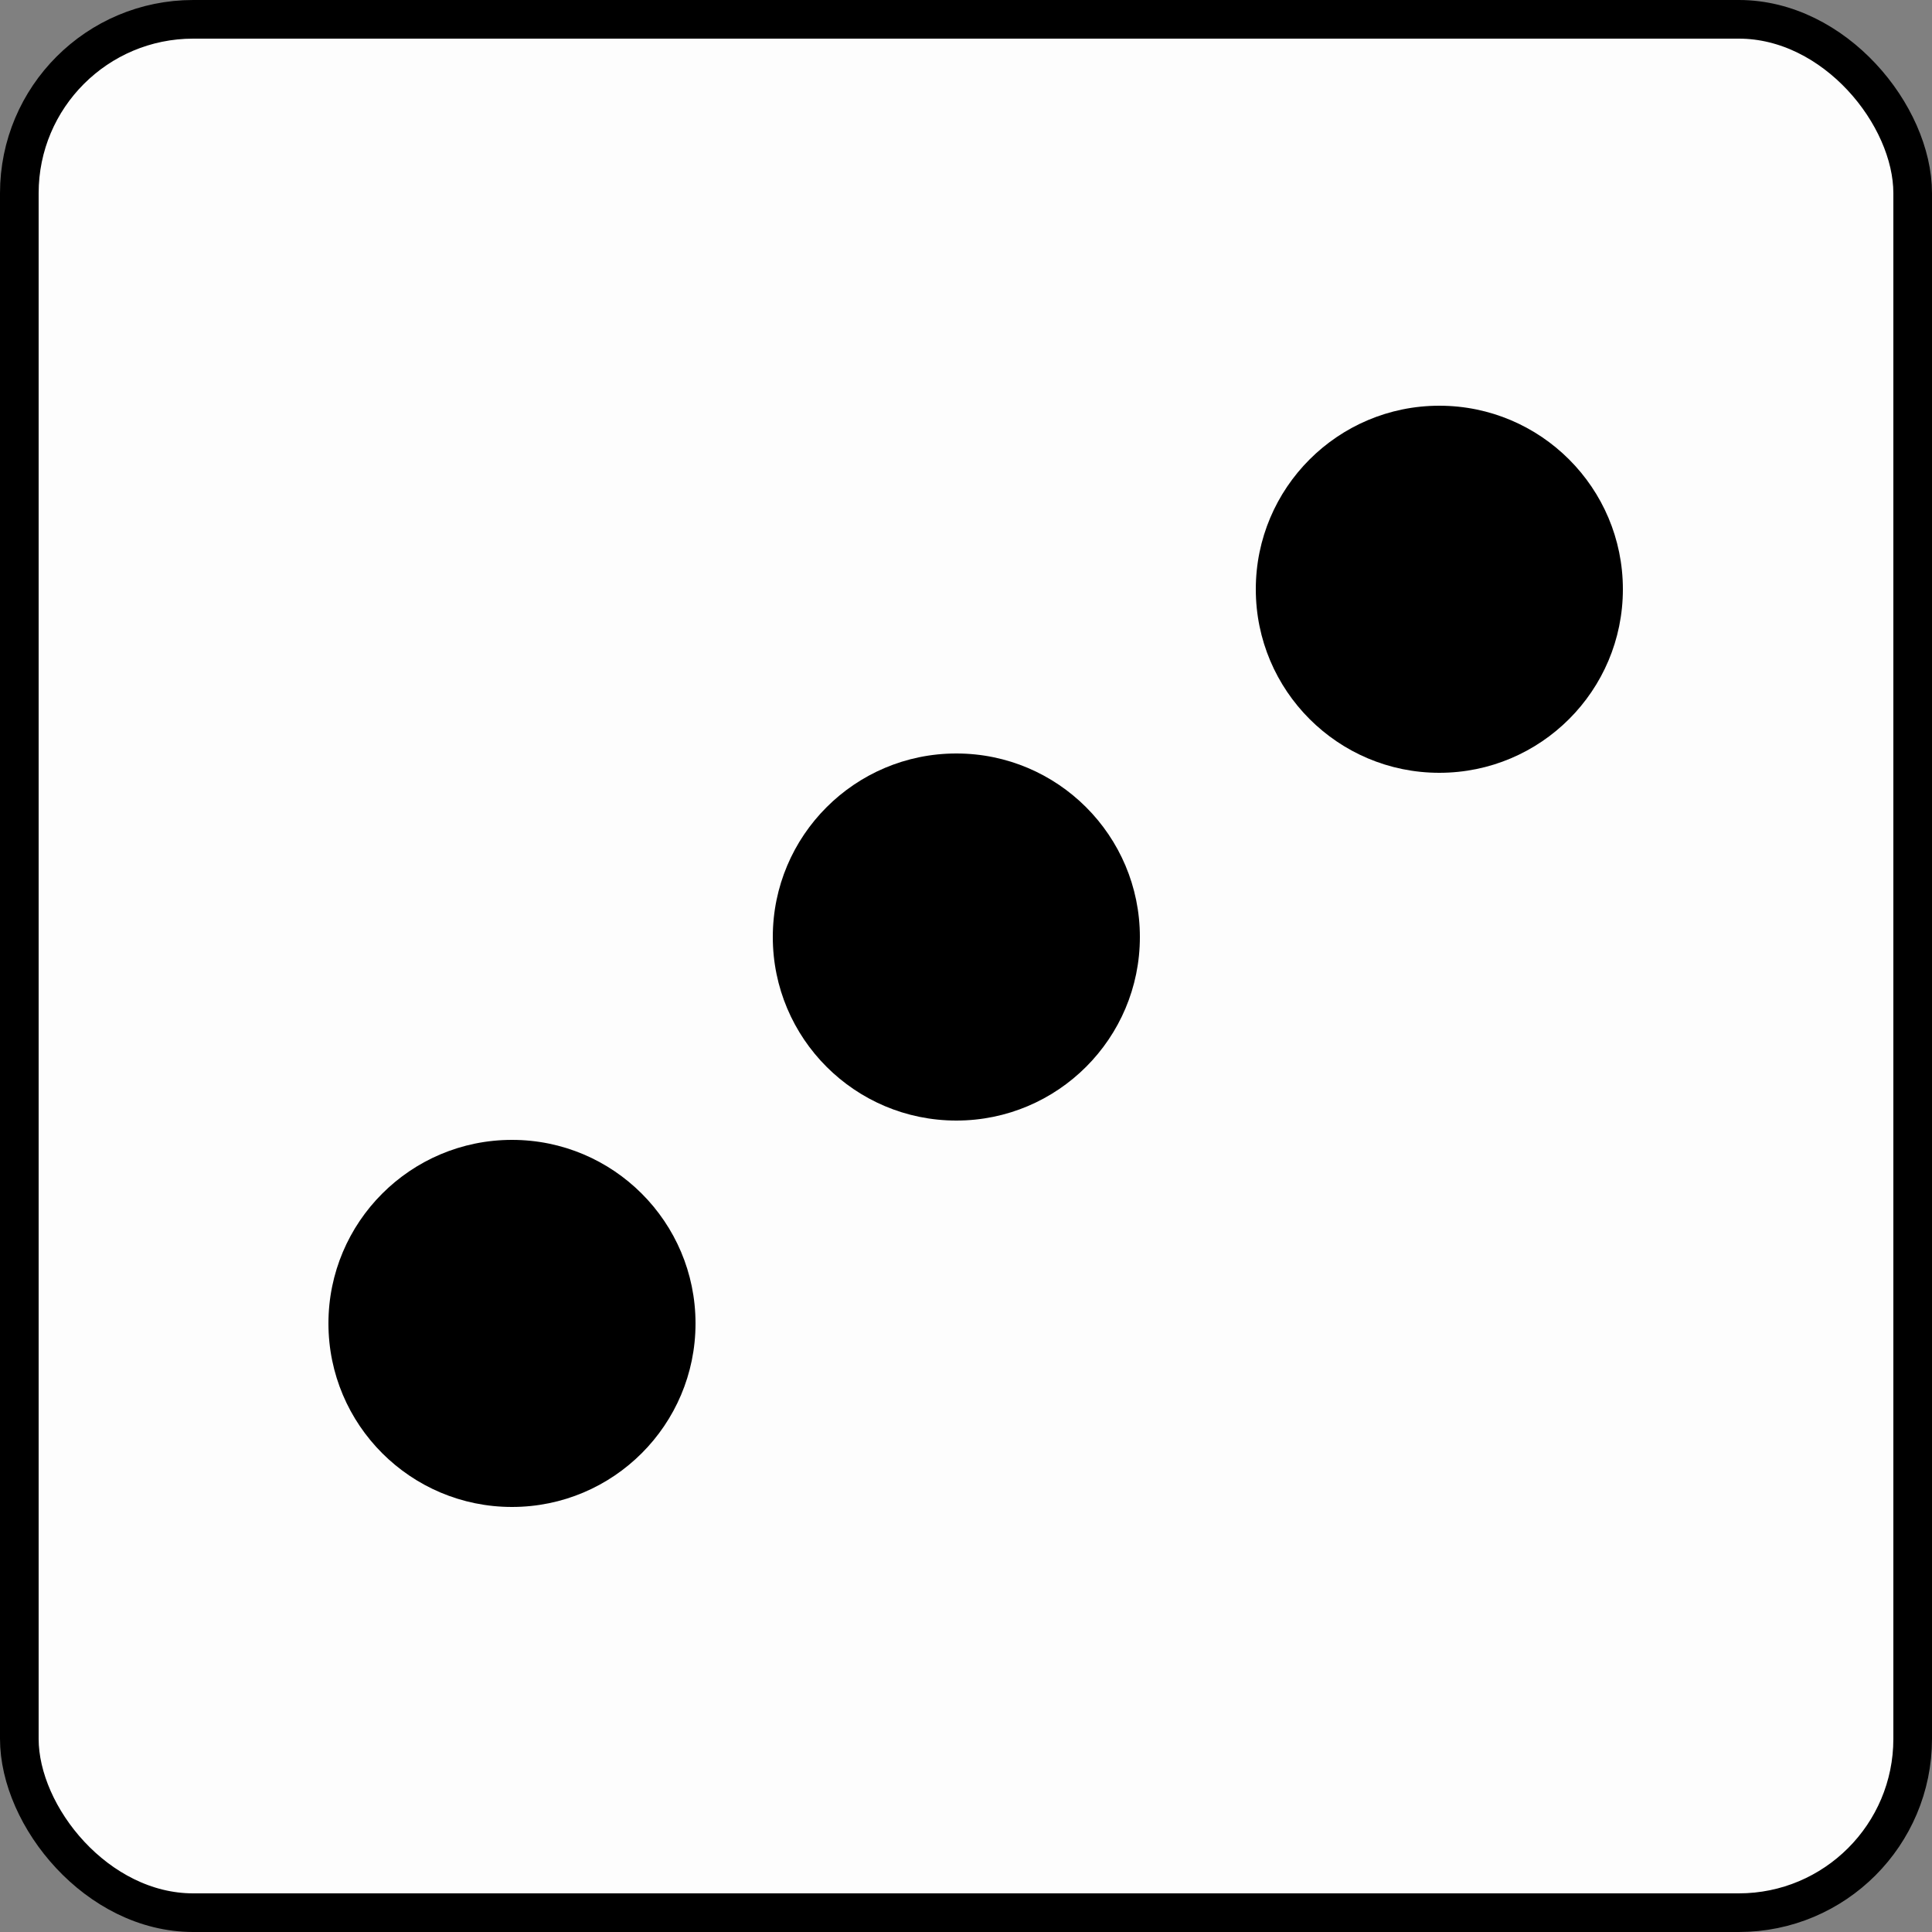 <svg width="100" height="100" viewBox="0 0 100 100" fill="none" xmlns="http://www.w3.org/2000/svg">
<rect x="0" y="0" width="100" height="100" fill="#808080" stroke="none"/>
<rect x="1" y="1" width="98" height="98" rx="9" fill="#FDFDFD" stroke="black" stroke-width="2"/>
<circle cx="74.5" cy="30.5" r="9.5" fill="black"/>
<circle cx="49.5" cy="48.5" r="9.5" fill="black"/>
<circle cx="26.5" cy="68.5" r="9.5" fill="black"/>
</svg>
